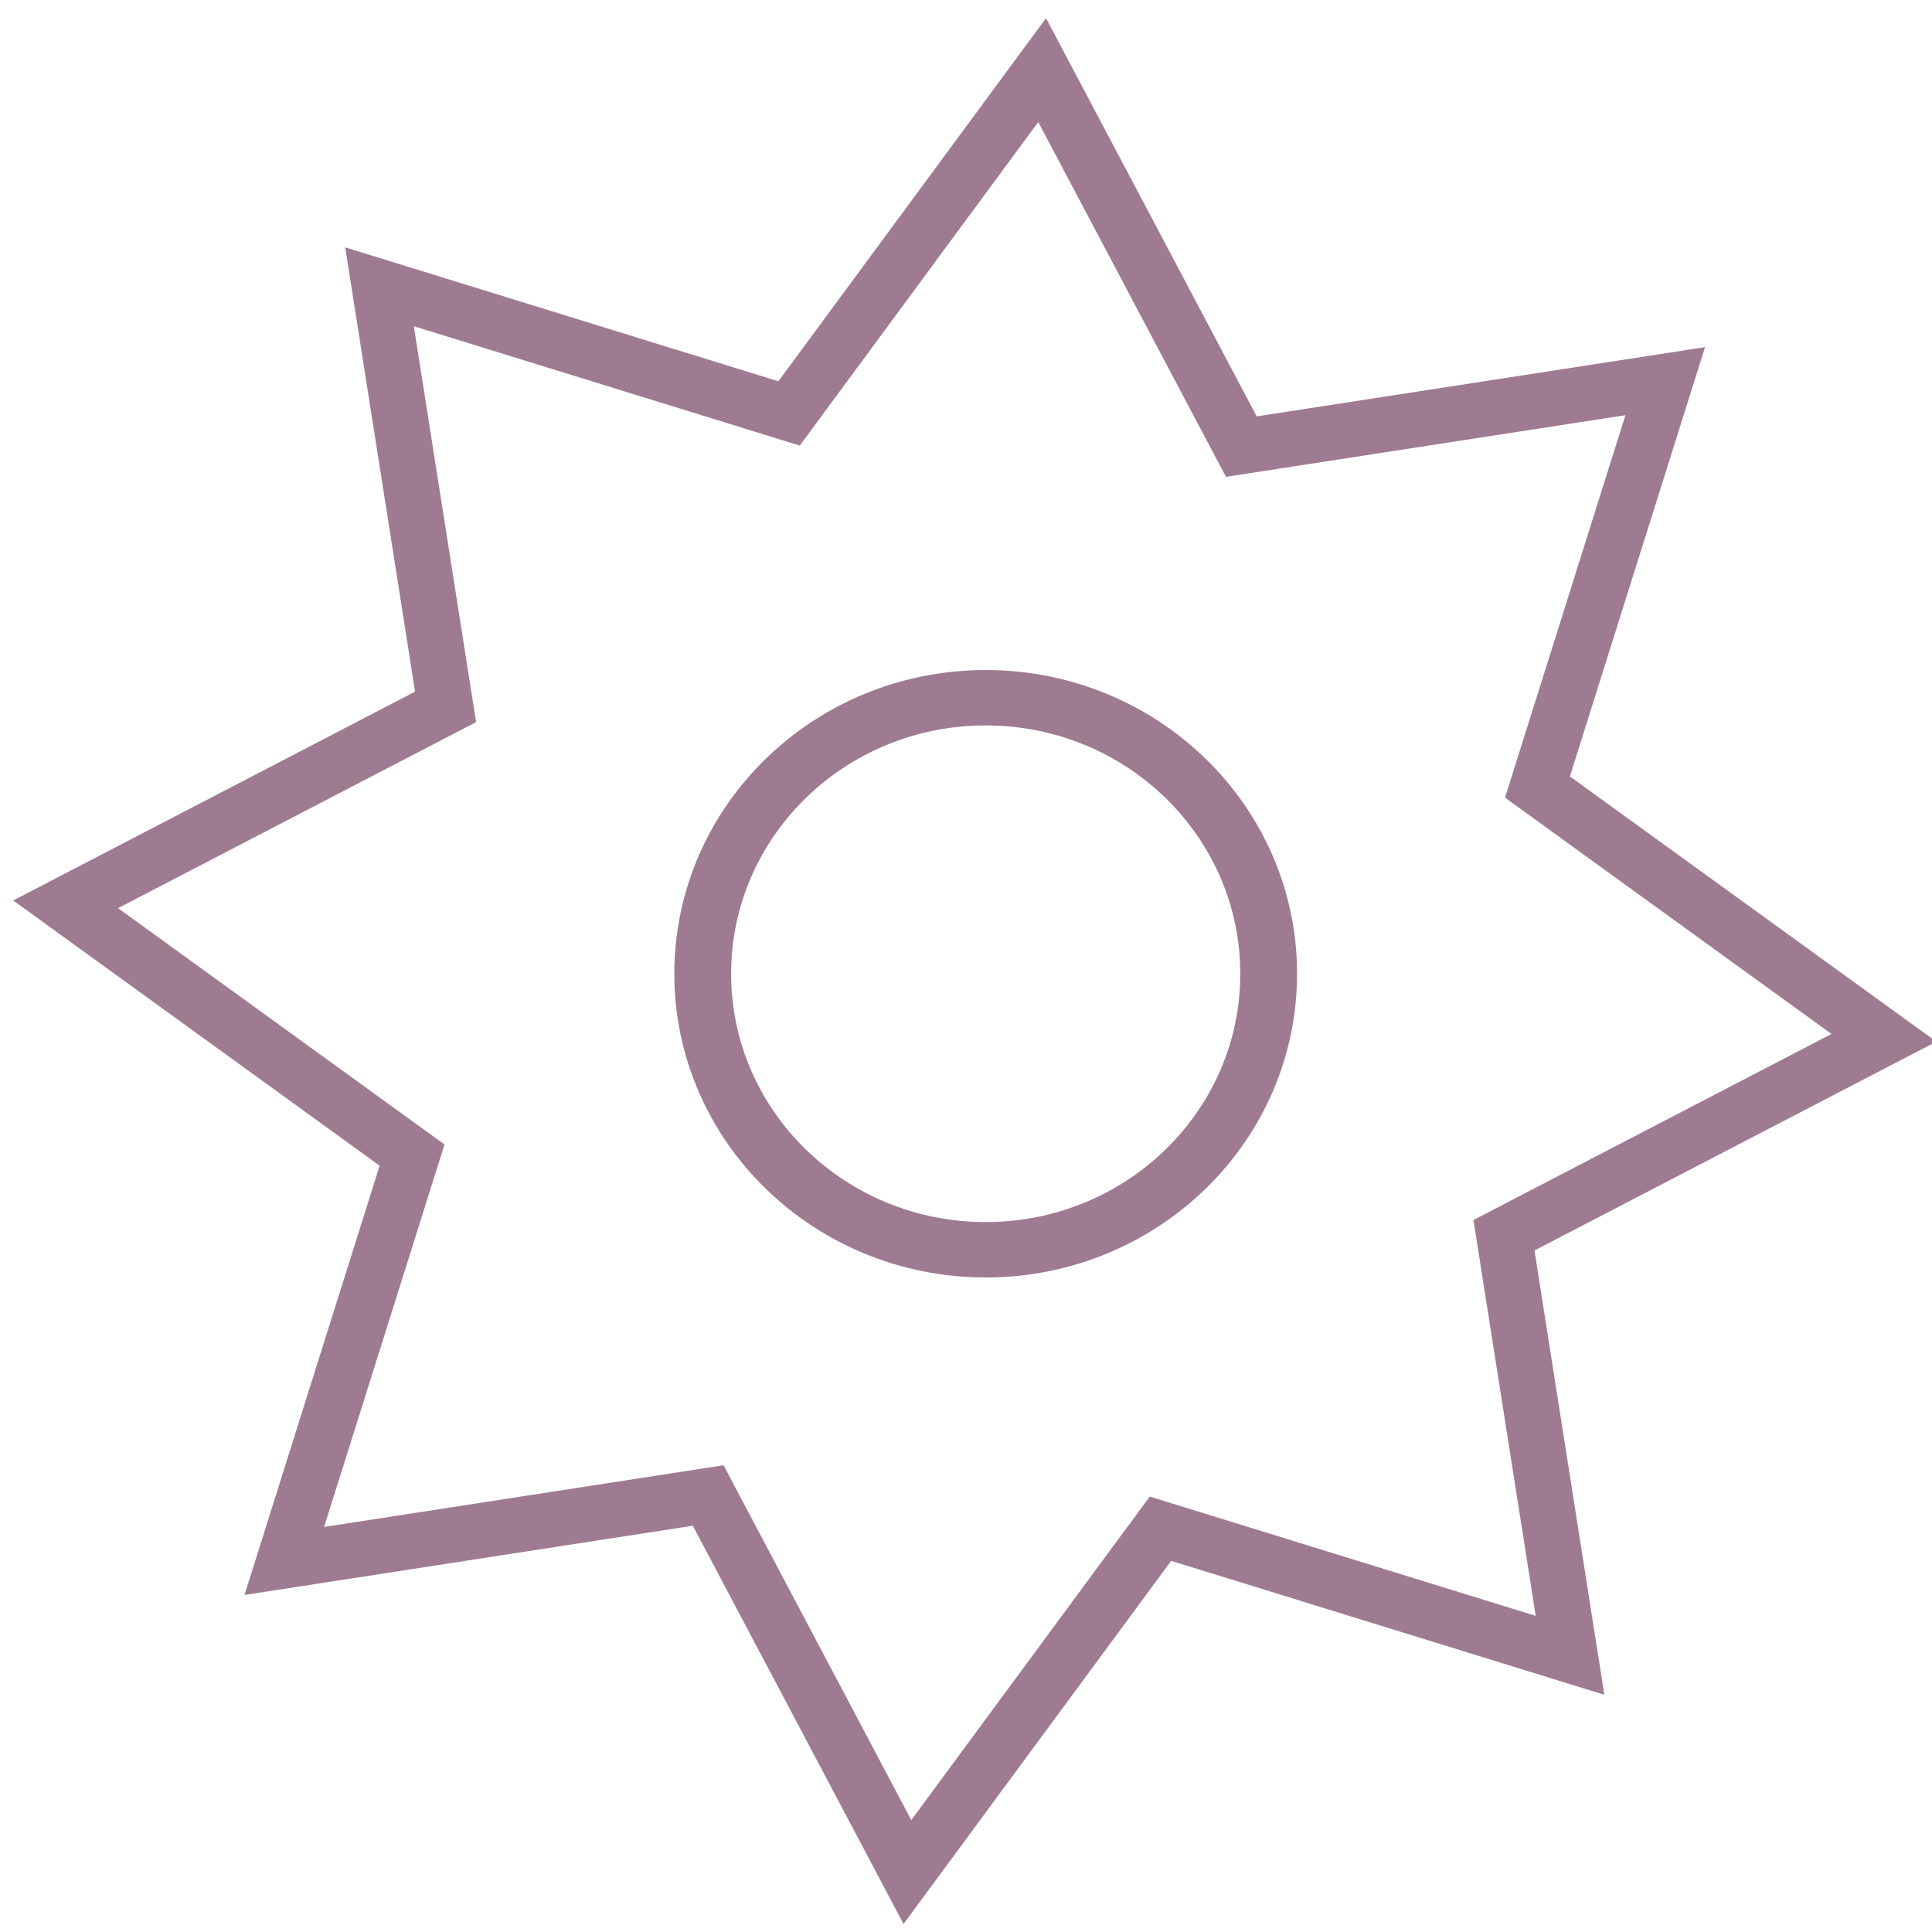 <?xml version="1.0" encoding="UTF-8" standalone="no"?>
<!-- Created with Inkscape (http://www.inkscape.org/) -->

<svg
   xmlns:dc="http://purl.org/dc/elements/1.1/"
   xmlns:cc="http://creativecommons.org/ns#"
   xmlns:rdf="http://www.w3.org/1999/02/22-rdf-syntax-ns#"
   xmlns:svg="http://www.w3.org/2000/svg"
   xmlns="http://www.w3.org/2000/svg"
   xmlns:sodipodi="http://sodipodi.sourceforge.net/DTD/sodipodi-0.dtd"
   xmlns:inkscape="http://www.inkscape.org/namespaces/inkscape"
   width="16px"
   height="16px"
   id="svg4937"
   version="1.1"
   inkscape:version="0.48.4 r9939"
   sodipodi:docname="新建文档 17">
  <defs
     id="defs4939" />
  <sodipodi:namedview
     id="base"
     pagecolor="#ffffff"
     bordercolor="#666666"
     borderopacity="1.0"
     inkscape:pageopacity="0.0"
     inkscape:pageshadow="2"
     inkscape:zoom="22.197802"
     inkscape:cx="8"
     inkscape:cy="6.1980198"
     inkscape:current-layer="layer1"
     showgrid="true"
     inkscape:grid-bbox="true"
     inkscape:document-units="px"
     inkscape:window-width="1366"
     inkscape:window-height="700"
     inkscape:window-x="0"
     inkscape:window-y="0"
     inkscape:window-maximized="1" />
  <g
     id="layer1"
     inkscape:label="Layer 1"
     inkscape:groupmode="layer">
    <g
       transform="matrix(0.327,0,0,0.322,0.151,0.153)"
       id="g4920">
      <path
         transform="matrix(0.635,0,0,0.629,26.951,7.316)"
         d="m 7.429,27.429 c 0,6.233 -5.053,11.286 -11.286,11.286 -6.233,0 -11.286,-5.053 -11.286,-11.286 0,-6.233 5.053,-11.286 11.286,-11.286 6.233,0 11.286,5.053 11.286,11.286 z"
         sodipodi:ry="11.285714"
         sodipodi:rx="11.285714"
         sodipodi:cy="27.428572"
         sodipodi:cx="-3.8571429"
         id="path4408"
         style="fill:none;stroke:#9f7b91;stroke-width:2.265;stroke-miterlimit:4;stroke-opacity:1;stroke-dasharray:none"
         sodipodi:type="arc" />
      <path
         transform="matrix(1.407,0,0,1.416,92.364,25.714)"
         inkscape:transform-center-y="-2.1696387"
         inkscape:transform-center-x="3.8039536"
         d="m -37.714,11.571 -7.372,-2.3 -4.555,6.236 -3.586,-6.839 -7.63,1.189 2.3,-7.372 -6.236,-4.555 6.839,-3.586 -1.189,-7.63 7.372,2.3 4.555,-6.236 3.586,6.839 7.63,-1.189 -2.3,7.372 6.236,4.555 -6.839,3.586 z"
         inkscape:randomized="0"
         inkscape:rounded="0"
         inkscape:flatsided="false"
         sodipodi:arg2="1.2520363"
         sodipodi:arg1="0.8593372"
         sodipodi:r2="10.666049"
         sodipodi:r1="16.409306"
         sodipodi:cy="-0.85714287"
         sodipodi:cx="-48.42857"
         sodipodi:sides="8"
         id="path4410"
         style="fill:none;stroke:#9f7b91;stroke-width:1;stroke-miterlimit:4;stroke-opacity:1;stroke-dasharray:none"
         sodipodi:type="star" />
    </g>
  </g>
</svg>
